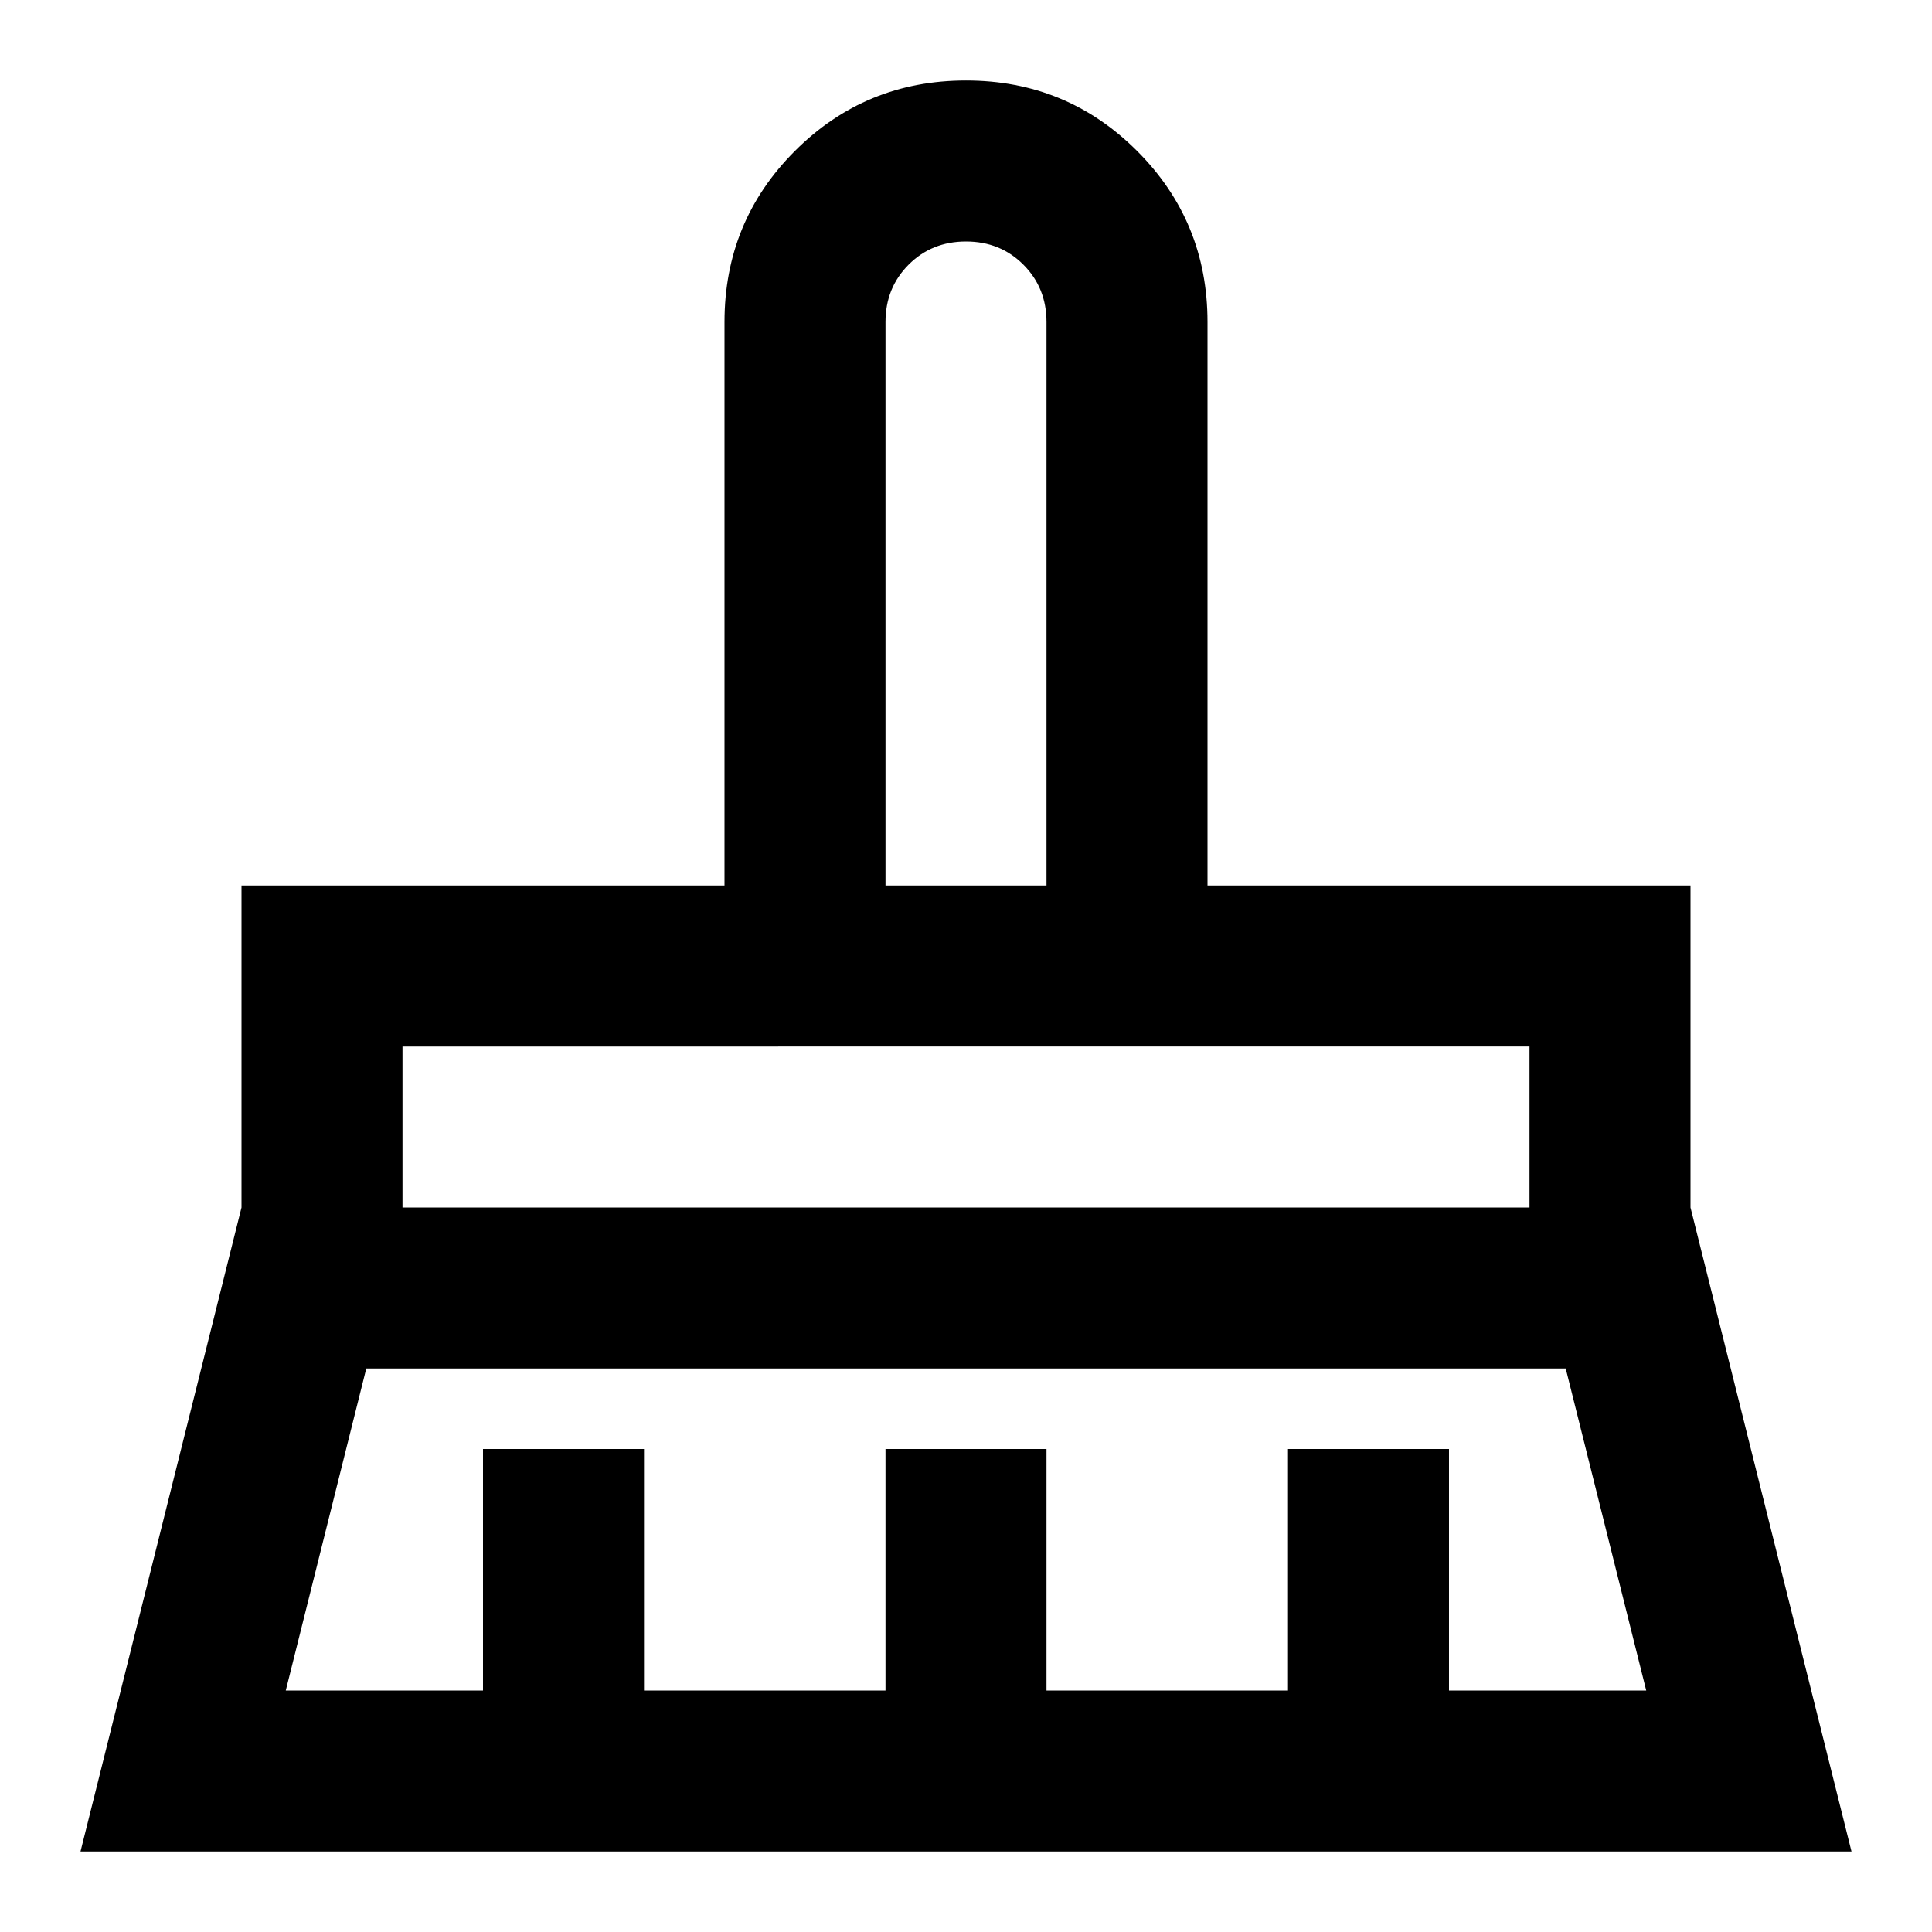 <svg xmlns="http://www.w3.org/2000/svg" height="24" viewBox="0 -960 960 960" width="24"><path d="M440-520h80v-280q0-17-11.5-28.5T480-840q-17 0-28.5 11.5T440-800v280ZM200-360h560v-80H200v80Zm-58 240h98v-120h80v120h120v-120h80v120h120v-120h80v120h98l-40-160H182l-40 160ZM40-40l80-320v-160h240v-280q0-50 35-85t85-35q50 0 85 35t35 85v280h240v160l80 320H40Zm720-400H200h560Zm-240-80h-80 80Z"/></svg>